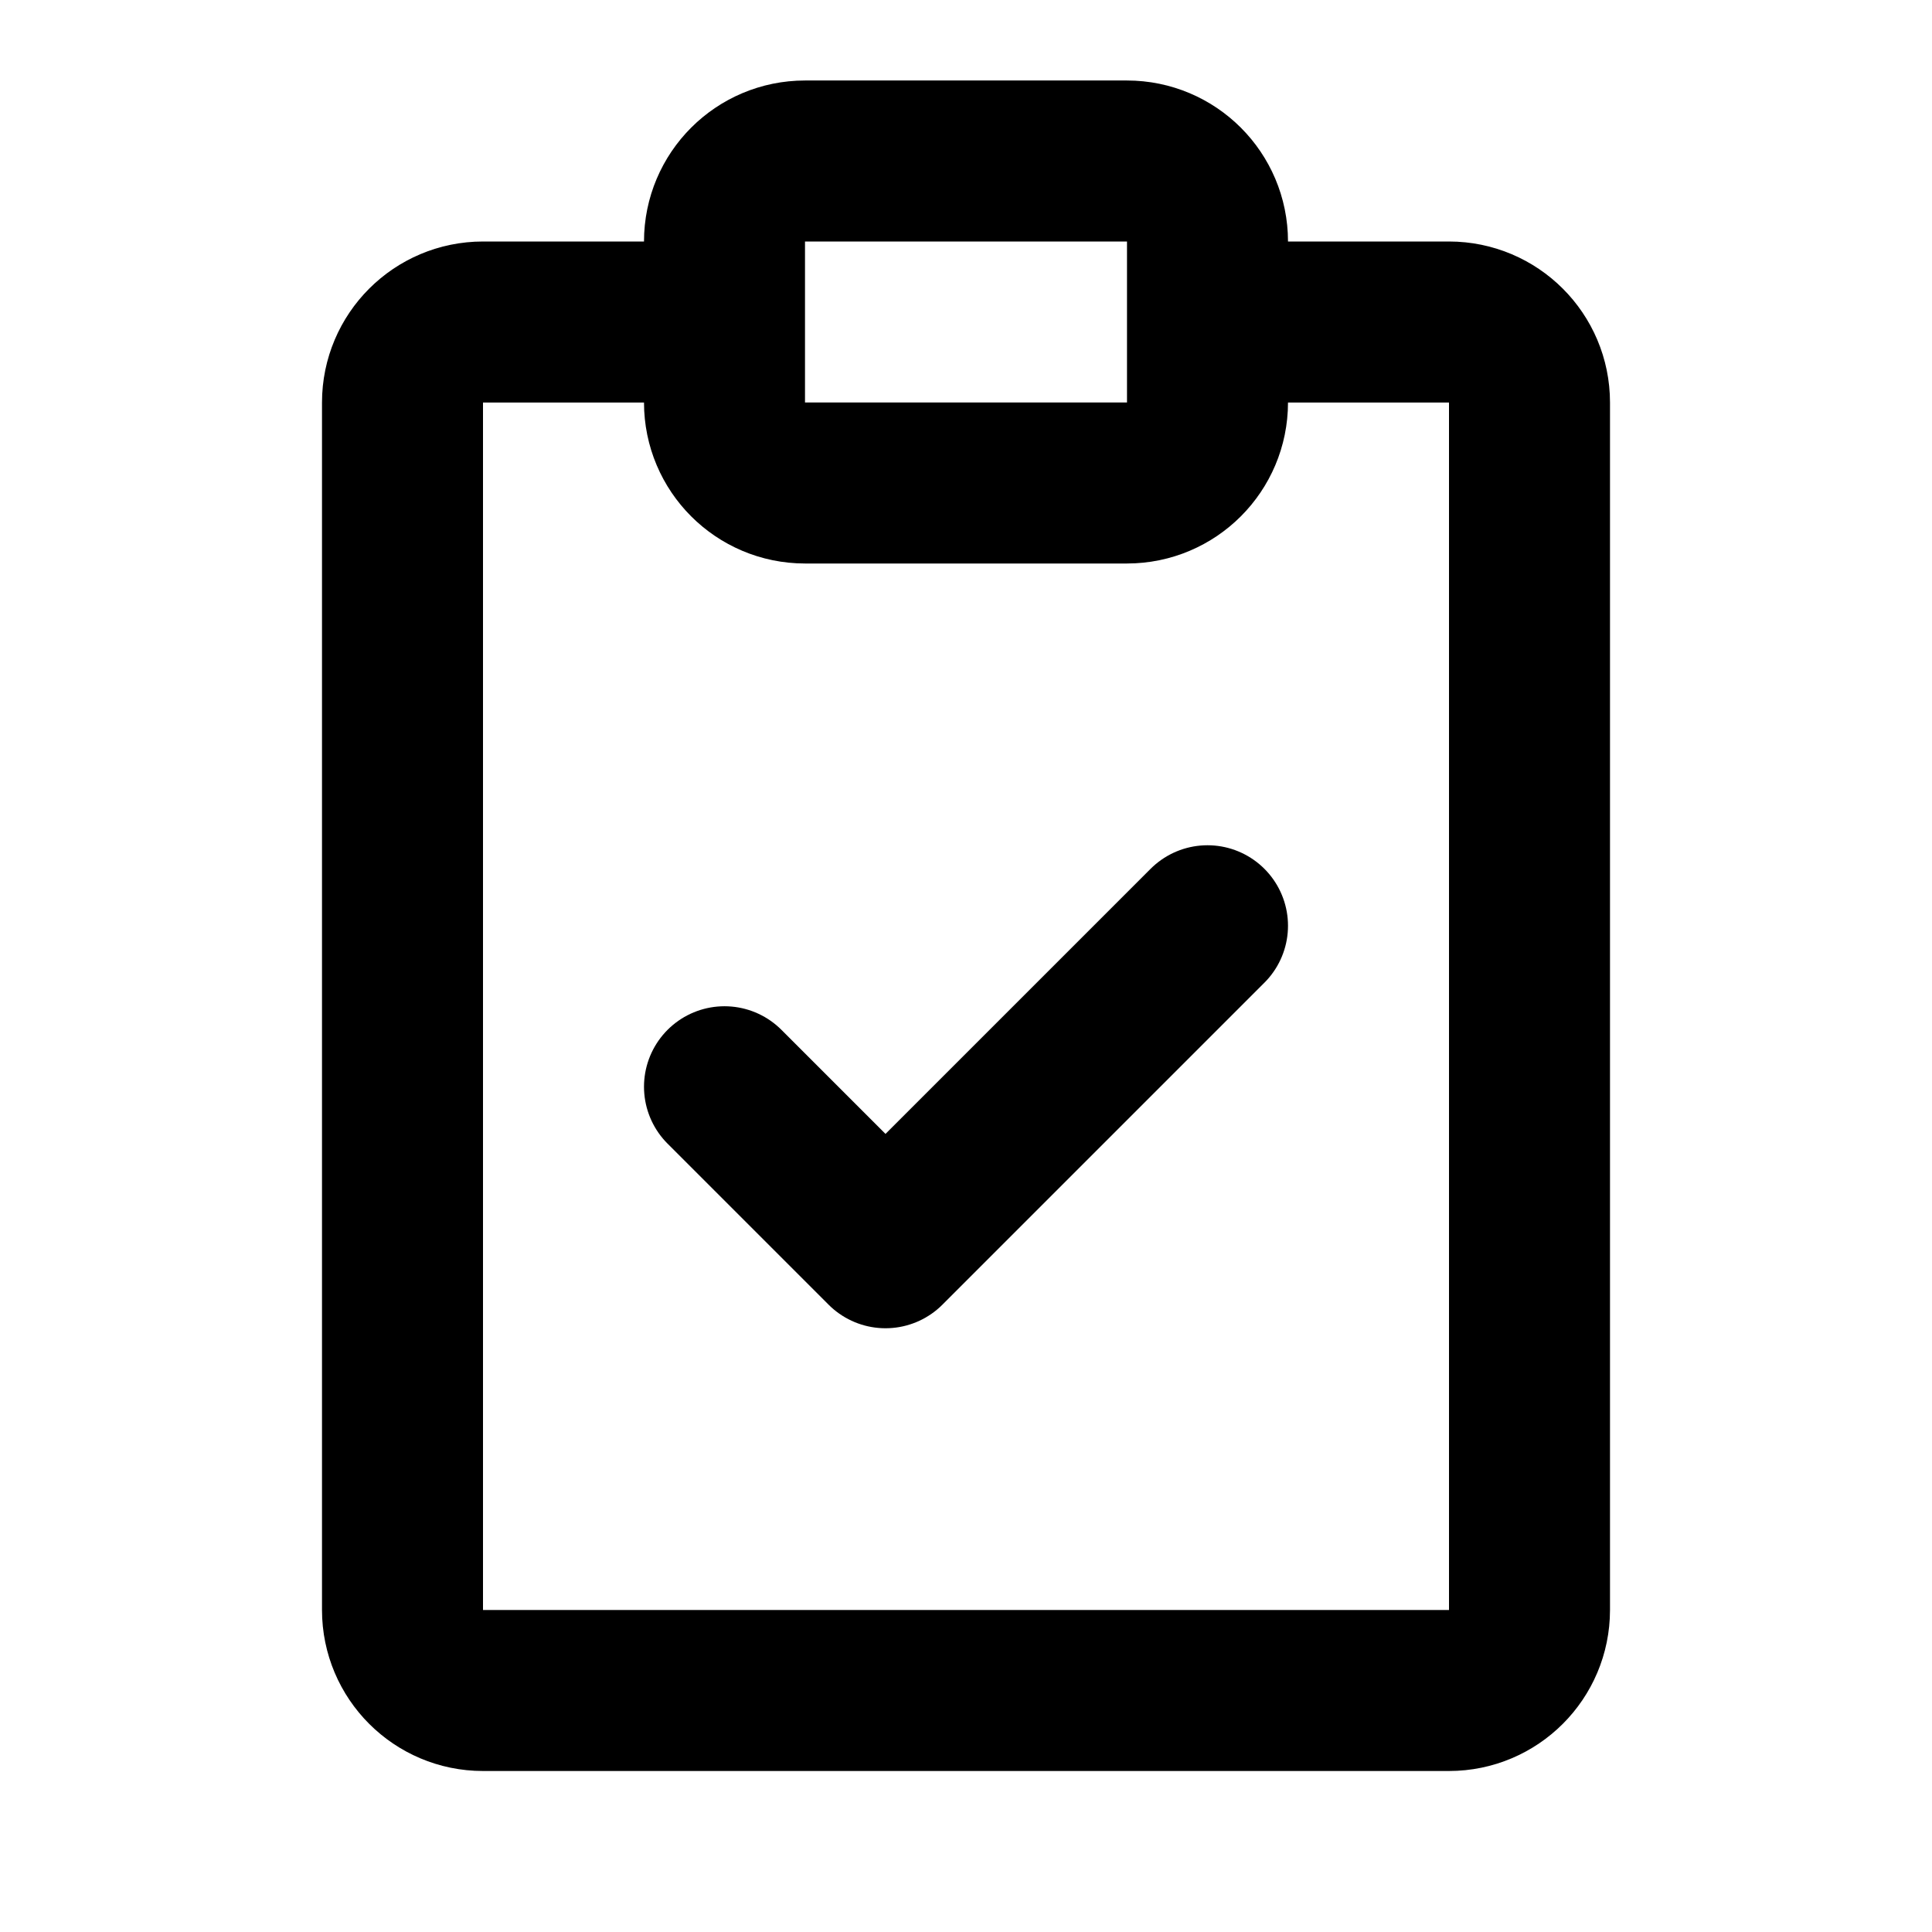 <svg
	width="24"
	height="24"
	viewBox="0 0 24 24"
	fill="none"
	xmlns="http://www.w3.org/2000/svg"
>
	<g class="oi-clipboard-check">
		<path
			class="oi-vector"
			d="M9 13.5L11 15.5L15 11.5"
			stroke="black"
			stroke-width="2"
			stroke-linecap="round"
			stroke-linejoin="round"
		/>
		<path
			class="oi-box"
			d="M8 4H6C5.448 4 5 4.448 5 5V20C5 20.552 5.448 21 6 21H18C18.552 21 19 20.552 19 20V5C19 4.448 18.552 4 18 4H16"
			stroke="black"
			stroke-width="2"
			stroke-linecap="round"
		/>
		<path
			class="oi-box"
			d="M9 5V3C9 2.448 9.448 2 10 2H14C14.552 2 15 2.448 15 3V5C15 5.552 14.552 6 14 6H10C9.448 6 9 5.552 9 5Z"
			stroke="black"
			stroke-width="2"
			stroke-linecap="round"
		/>
	</g>
</svg>